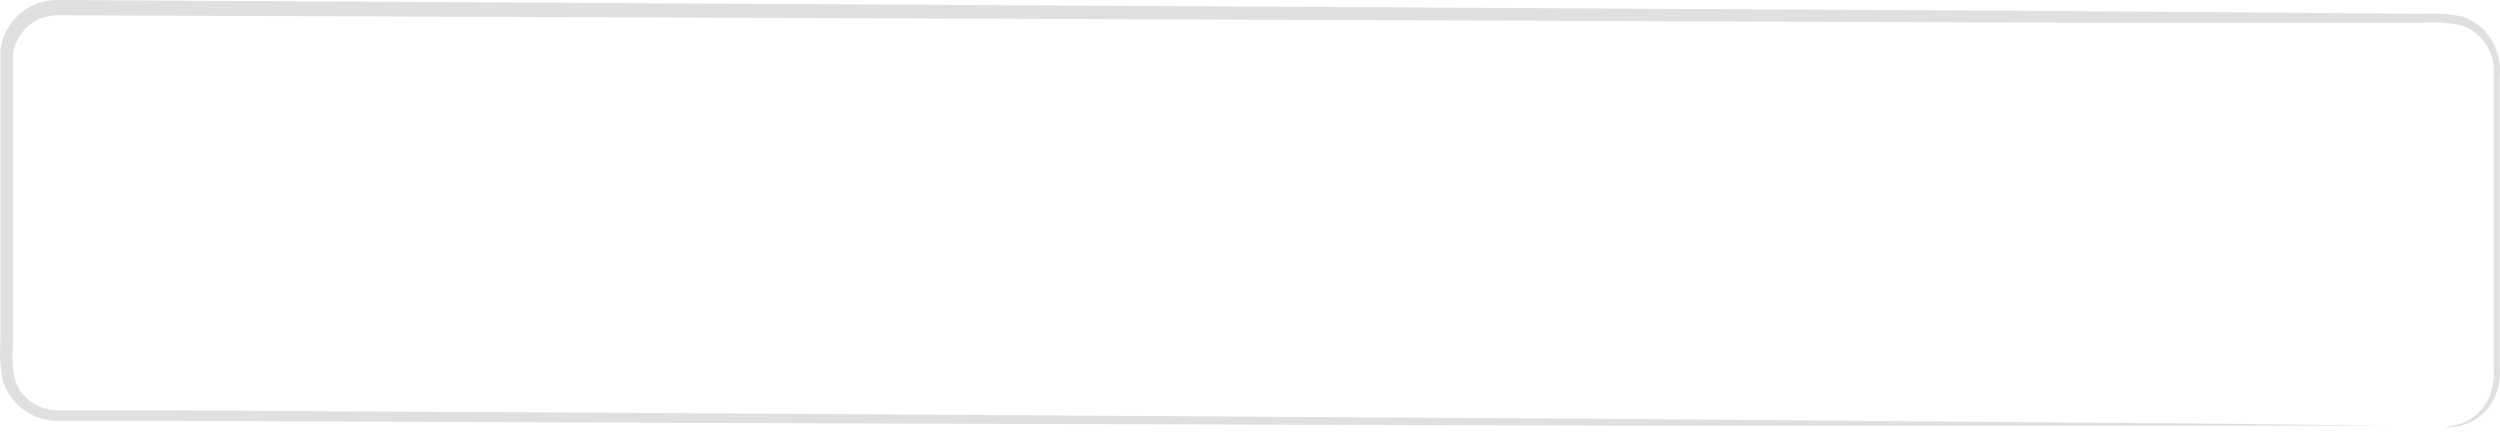 <svg width="86" height="15" viewBox="0 0 86 15" fill="none" xmlns="http://www.w3.org/2000/svg">
<path d="M84.083 14.692C84.251 14.672 84.418 14.641 84.582 14.6C84.814 14.527 85.027 14.405 85.208 14.242C85.389 14.08 85.534 13.881 85.632 13.659C85.763 13.323 85.814 12.961 85.782 12.601C85.782 12.193 85.782 11.768 85.782 11.277C85.782 10.319 85.782 9.212 85.782 7.946V2.657C85.822 2.274 85.737 1.888 85.54 1.557C85.33 1.224 85.008 0.976 84.632 0.858C84.218 0.781 83.796 0.756 83.375 0.783H71.39L1.97 0.525C1.597 0.526 1.237 0.662 0.956 0.909C0.676 1.155 0.495 1.495 0.446 1.866C0.446 2.698 0.446 3.531 0.446 4.364C0.446 6.03 0.446 7.696 0.446 9.361C0.446 10.194 0.446 11.027 0.446 11.86C0.415 12.246 0.432 12.635 0.496 13.018C0.596 13.358 0.811 13.652 1.104 13.851C1.41 14.05 1.773 14.144 2.137 14.117H5.76L24.191 14.217L55.399 14.409L76.437 14.575L82.159 14.642H83.65C83.983 14.642 84.149 14.642 84.149 14.642C84.149 14.642 83.983 14.642 83.65 14.642H82.159H76.437H55.399L24.191 14.55L5.76 14.475H2.137C1.686 14.506 1.238 14.386 0.863 14.134C0.484 13.871 0.207 13.486 0.08 13.043C0.005 12.62 -0.017 12.189 0.013 11.76C0.013 10.927 0.013 10.094 0.013 9.261C0.013 7.596 0.013 5.93 0.013 4.264C0.013 3.431 0.013 2.599 0.013 1.724C0.072 1.249 0.303 0.811 0.661 0.493C1.02 0.176 1.483 0 1.962 0L71.382 0.383L83.367 0.475C83.813 0.447 84.261 0.478 84.699 0.566C85.132 0.708 85.497 1.004 85.724 1.399C85.939 1.766 86.032 2.192 85.99 2.615C85.99 3.007 85.99 3.398 85.99 3.773C85.99 5.28 85.99 6.663 85.99 7.937C85.99 9.212 85.99 10.286 85.99 11.269C85.99 11.743 85.99 12.185 85.99 12.593C86.022 12.966 85.962 13.34 85.815 13.684C85.707 13.914 85.551 14.118 85.357 14.281C85.163 14.445 84.936 14.565 84.691 14.633C84.496 14.7 84.287 14.72 84.083 14.692Z" fill="#E0E0E0"/>
</svg>
